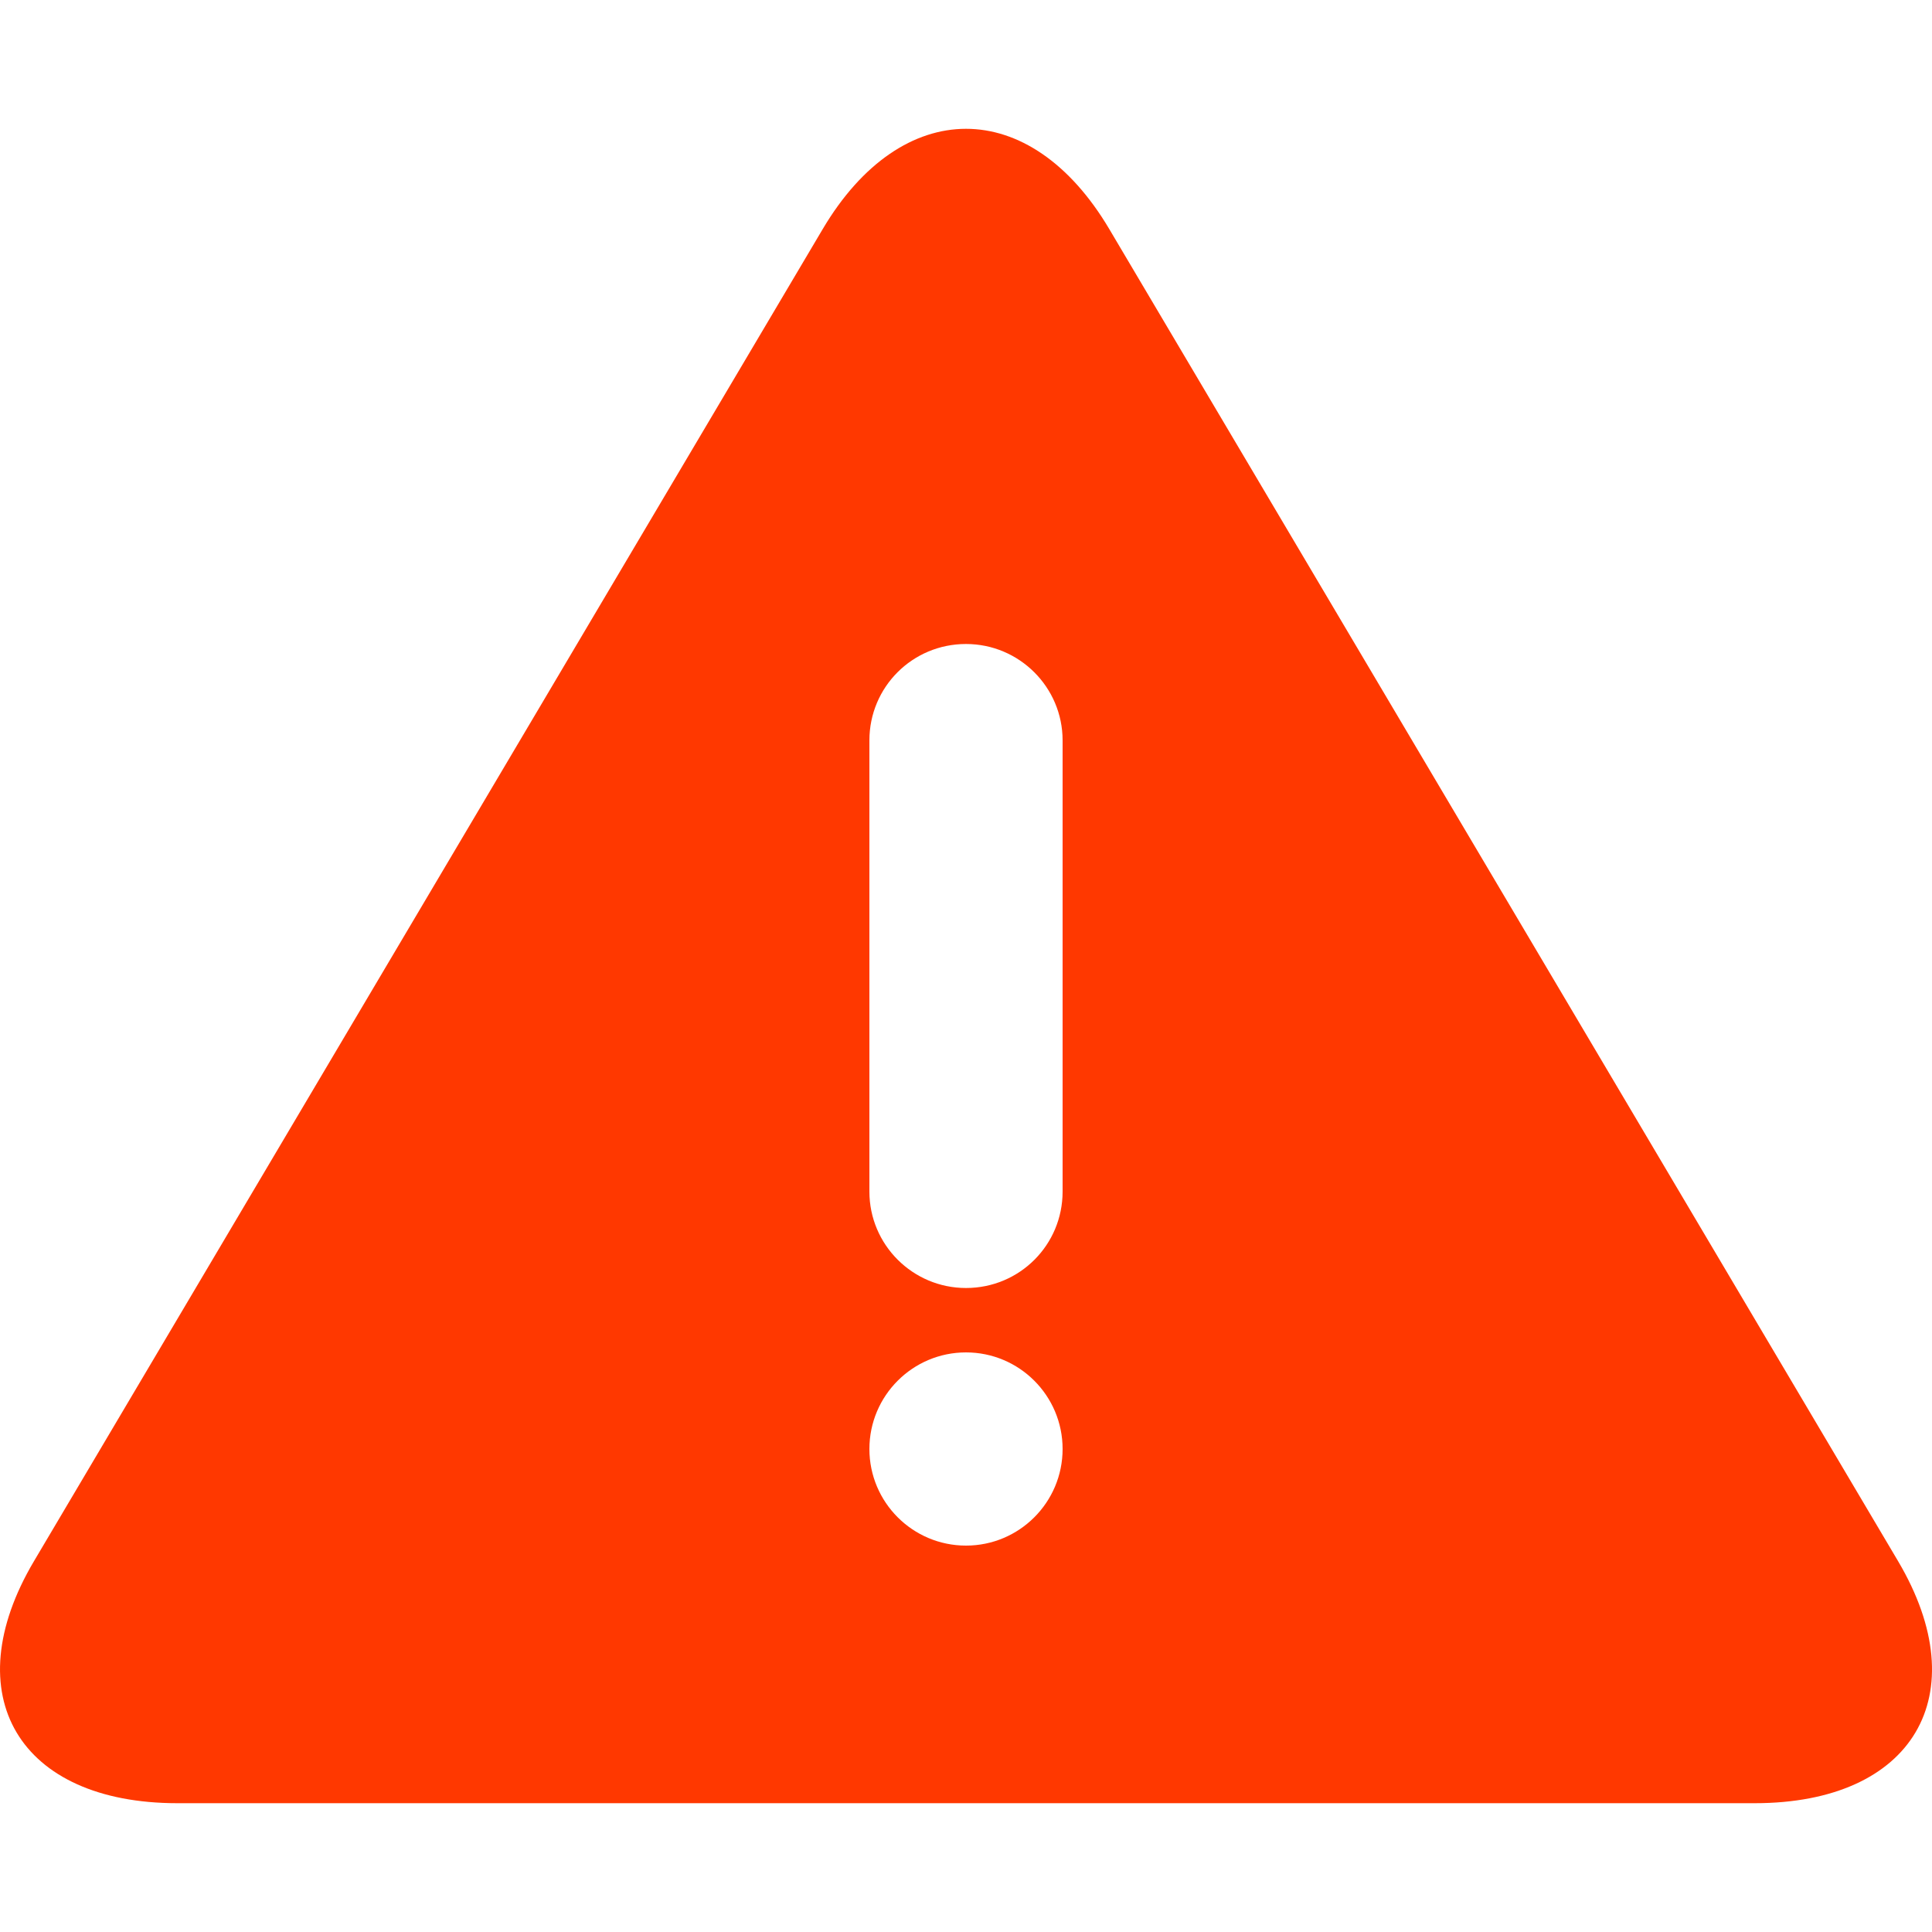 <?xml version="1.0" encoding="UTF-8" standalone="no"?>
<svg width="30px" height="30px" viewBox="0 0 30 30" version="1.1" xmlns="http://www.w3.org/2000/svg" xmlns:xlink="http://www.w3.org/1999/xlink" xmlns:sketch="http://www.bohemiancoding.com/sketch/ns">
    <!-- Generator: Sketch 3.4.2 (15855) - http://www.bohemiancoding.com/sketch -->
    <title>warn-solid</title>
    <desc>Created with Sketch.</desc>
    <defs></defs>
    <g id="Icons" stroke="none" stroke-width="1" fill="none" fill-rule="evenodd" sketch:type="MSPage">
        <g id="warn-solid" sketch:type="MSArtboardGroup" fill="#FF3800">
            <path d="M12.774,3.559 C14.003,1.482 15.995,1.479 17.226,3.559 L29.473,24.241 C30.702,26.317 29.71,28 27.247,28 L2.754,28 C0.295,28 -0.704,26.32 0.528,24.241 L12.774,3.559 Z M13.5,11.497 C13.5,10.67 14.166,10 15,10 C15.828,10 16.5,10.672 16.5,11.497 L16.5,18.503 C16.5,19.33 15.834,20 15,20 C14.172,20 13.5,19.328 13.5,18.503 L13.5,11.497 Z M15,24 C15.828,24 16.5,23.328 16.5,22.5 C16.5,21.672 15.828,21 15,21 C14.172,21 13.5,21.672 13.5,22.5 C13.5,23.328 14.172,24 15,24 Z" id="Triangle-1" sketch:type="MSShapeGroup"></path>
        </g>
    </g>
</svg>
